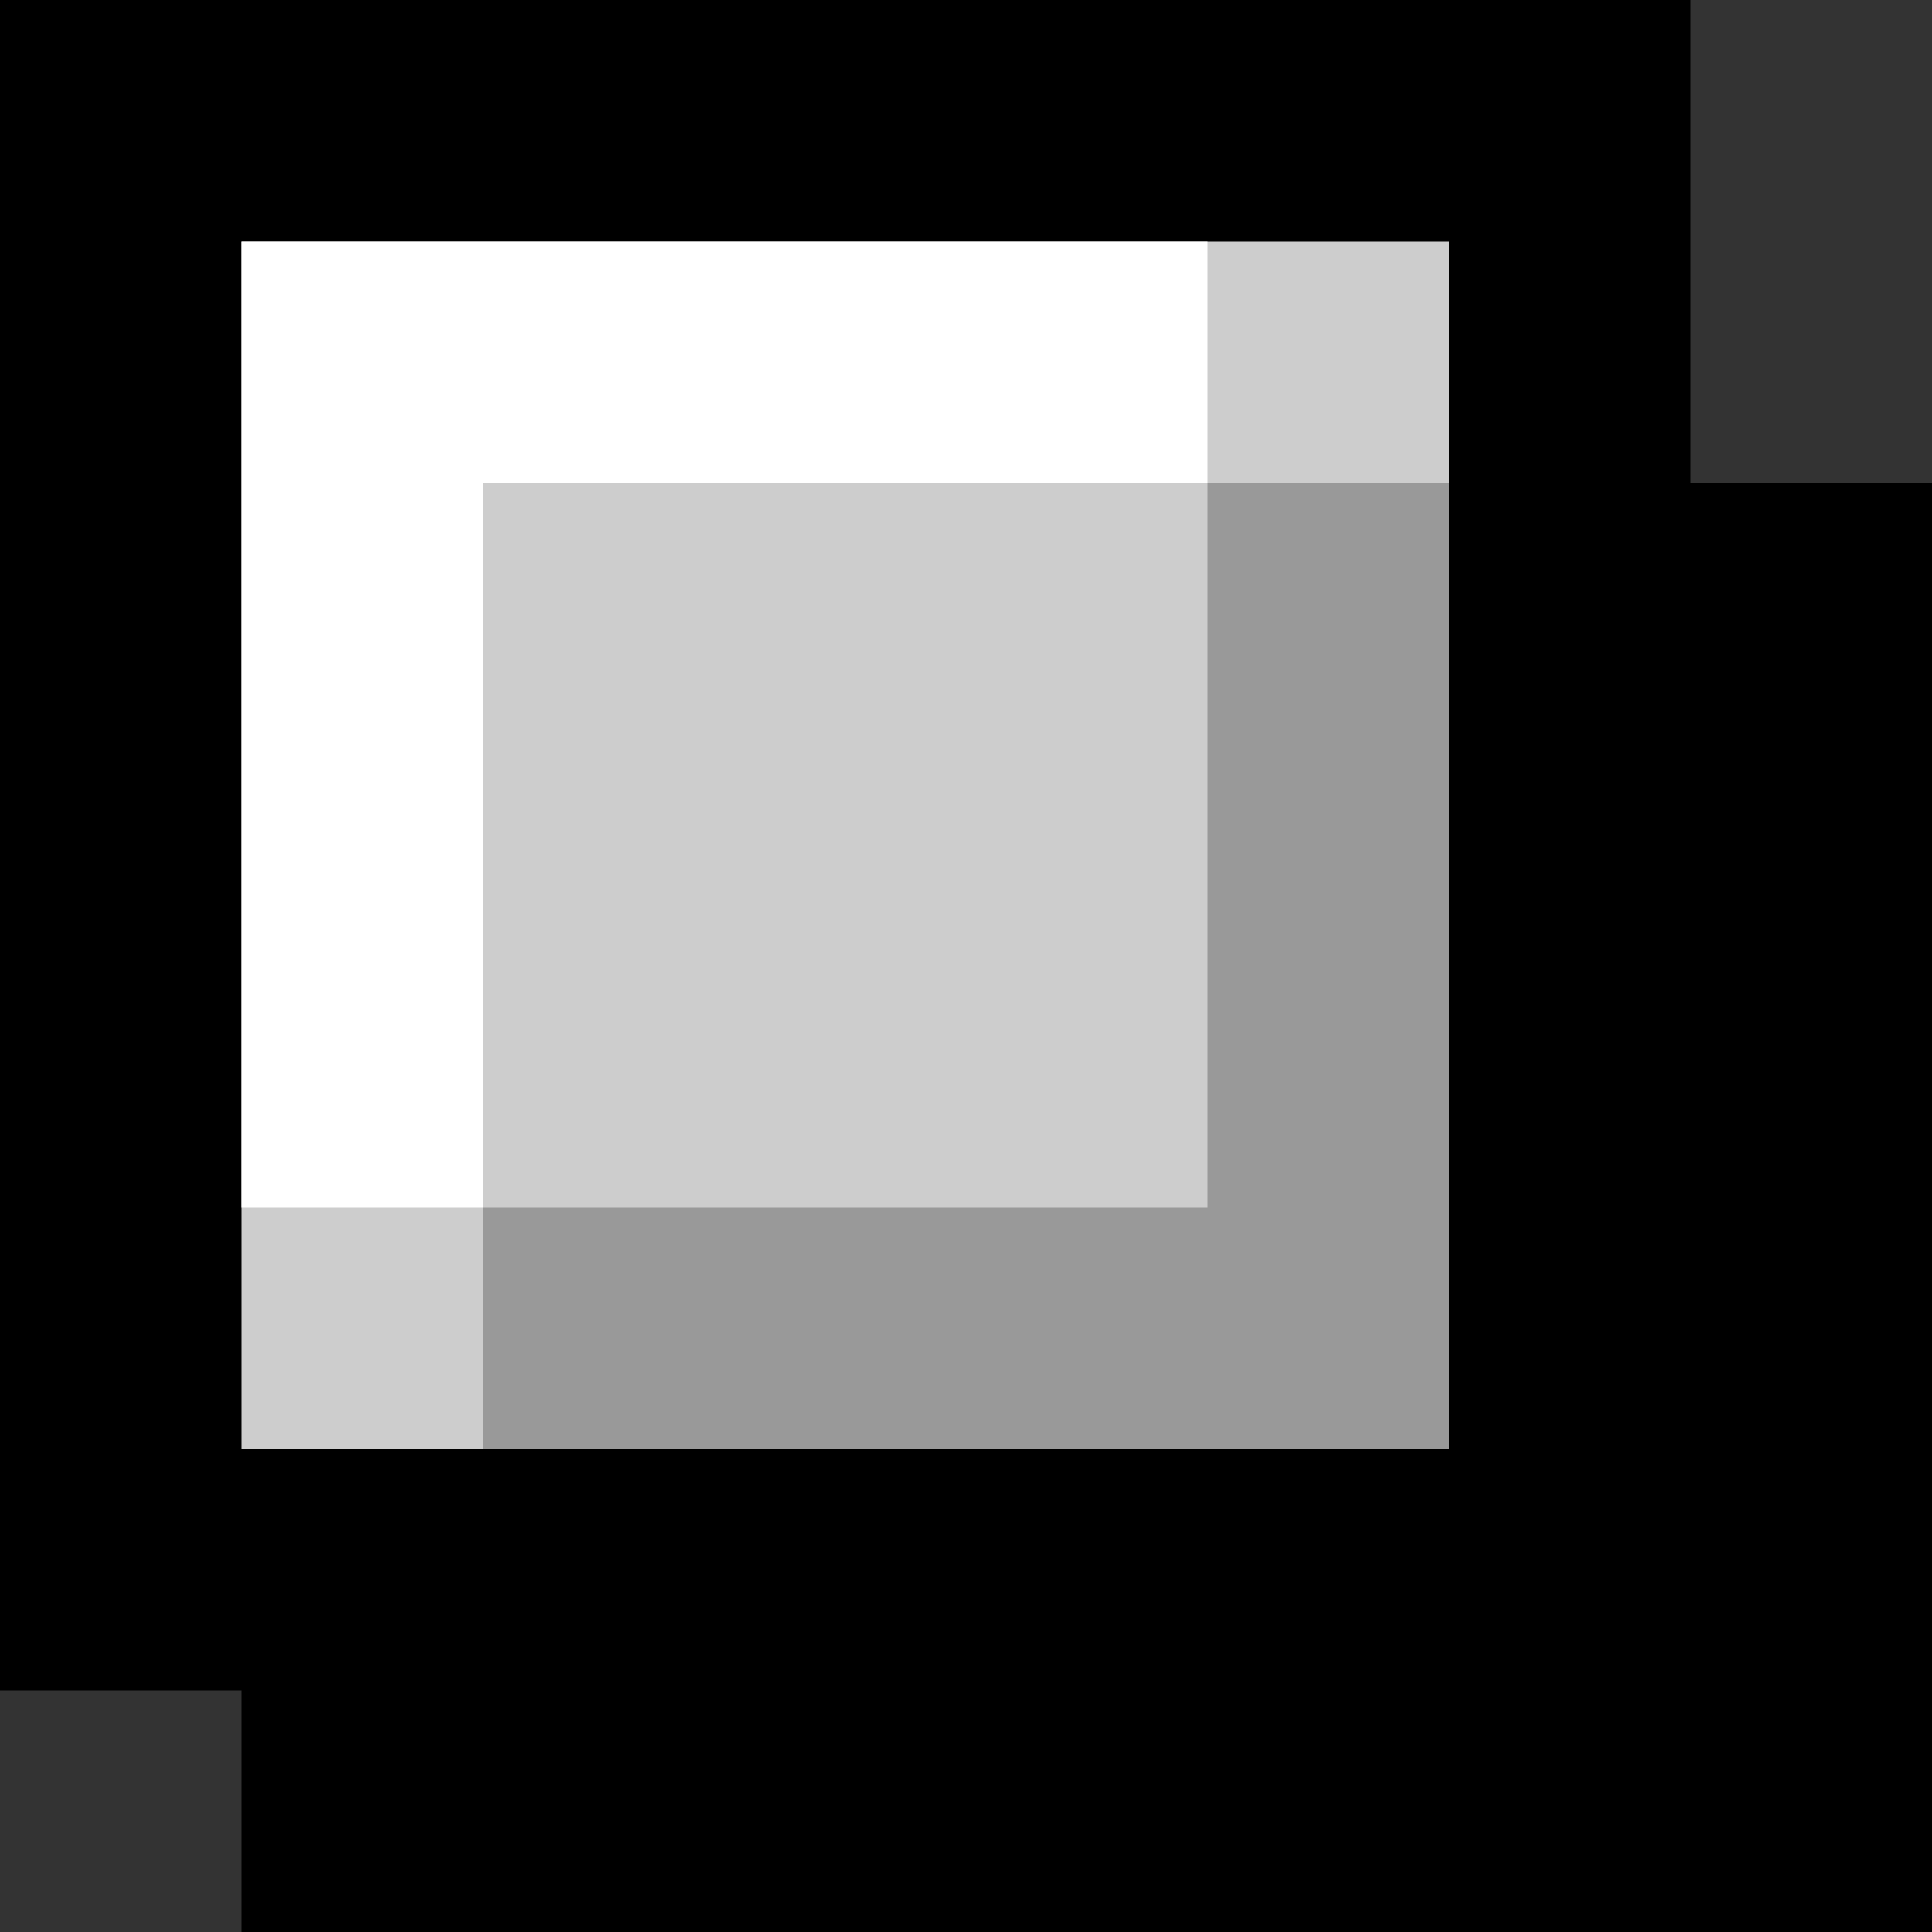 <svg xmlns="http://www.w3.org/2000/svg" viewBox="0 0 8 8" width="8" height="8">
  <rect x="0" y="0" width="8" height="8" fill="#333333" stroke="none"/>
  <polygon points="0, 0 7, 0 7, 2 8, 2 8, 8 1, 8 1, 7 0, 7" fill="#000"/>
  <rect x="1" y="1" width="5" height="5" fill="#cdcdcd"/>
  <polygon points="1, 1 5, 1 5, 2 2, 2 2, 5 1, 5" fill="#fff"/>
  <polygon points="5, 2 6, 2 6, 6 2, 6 2, 5 5, 5" fill="#999"/>
</svg>

